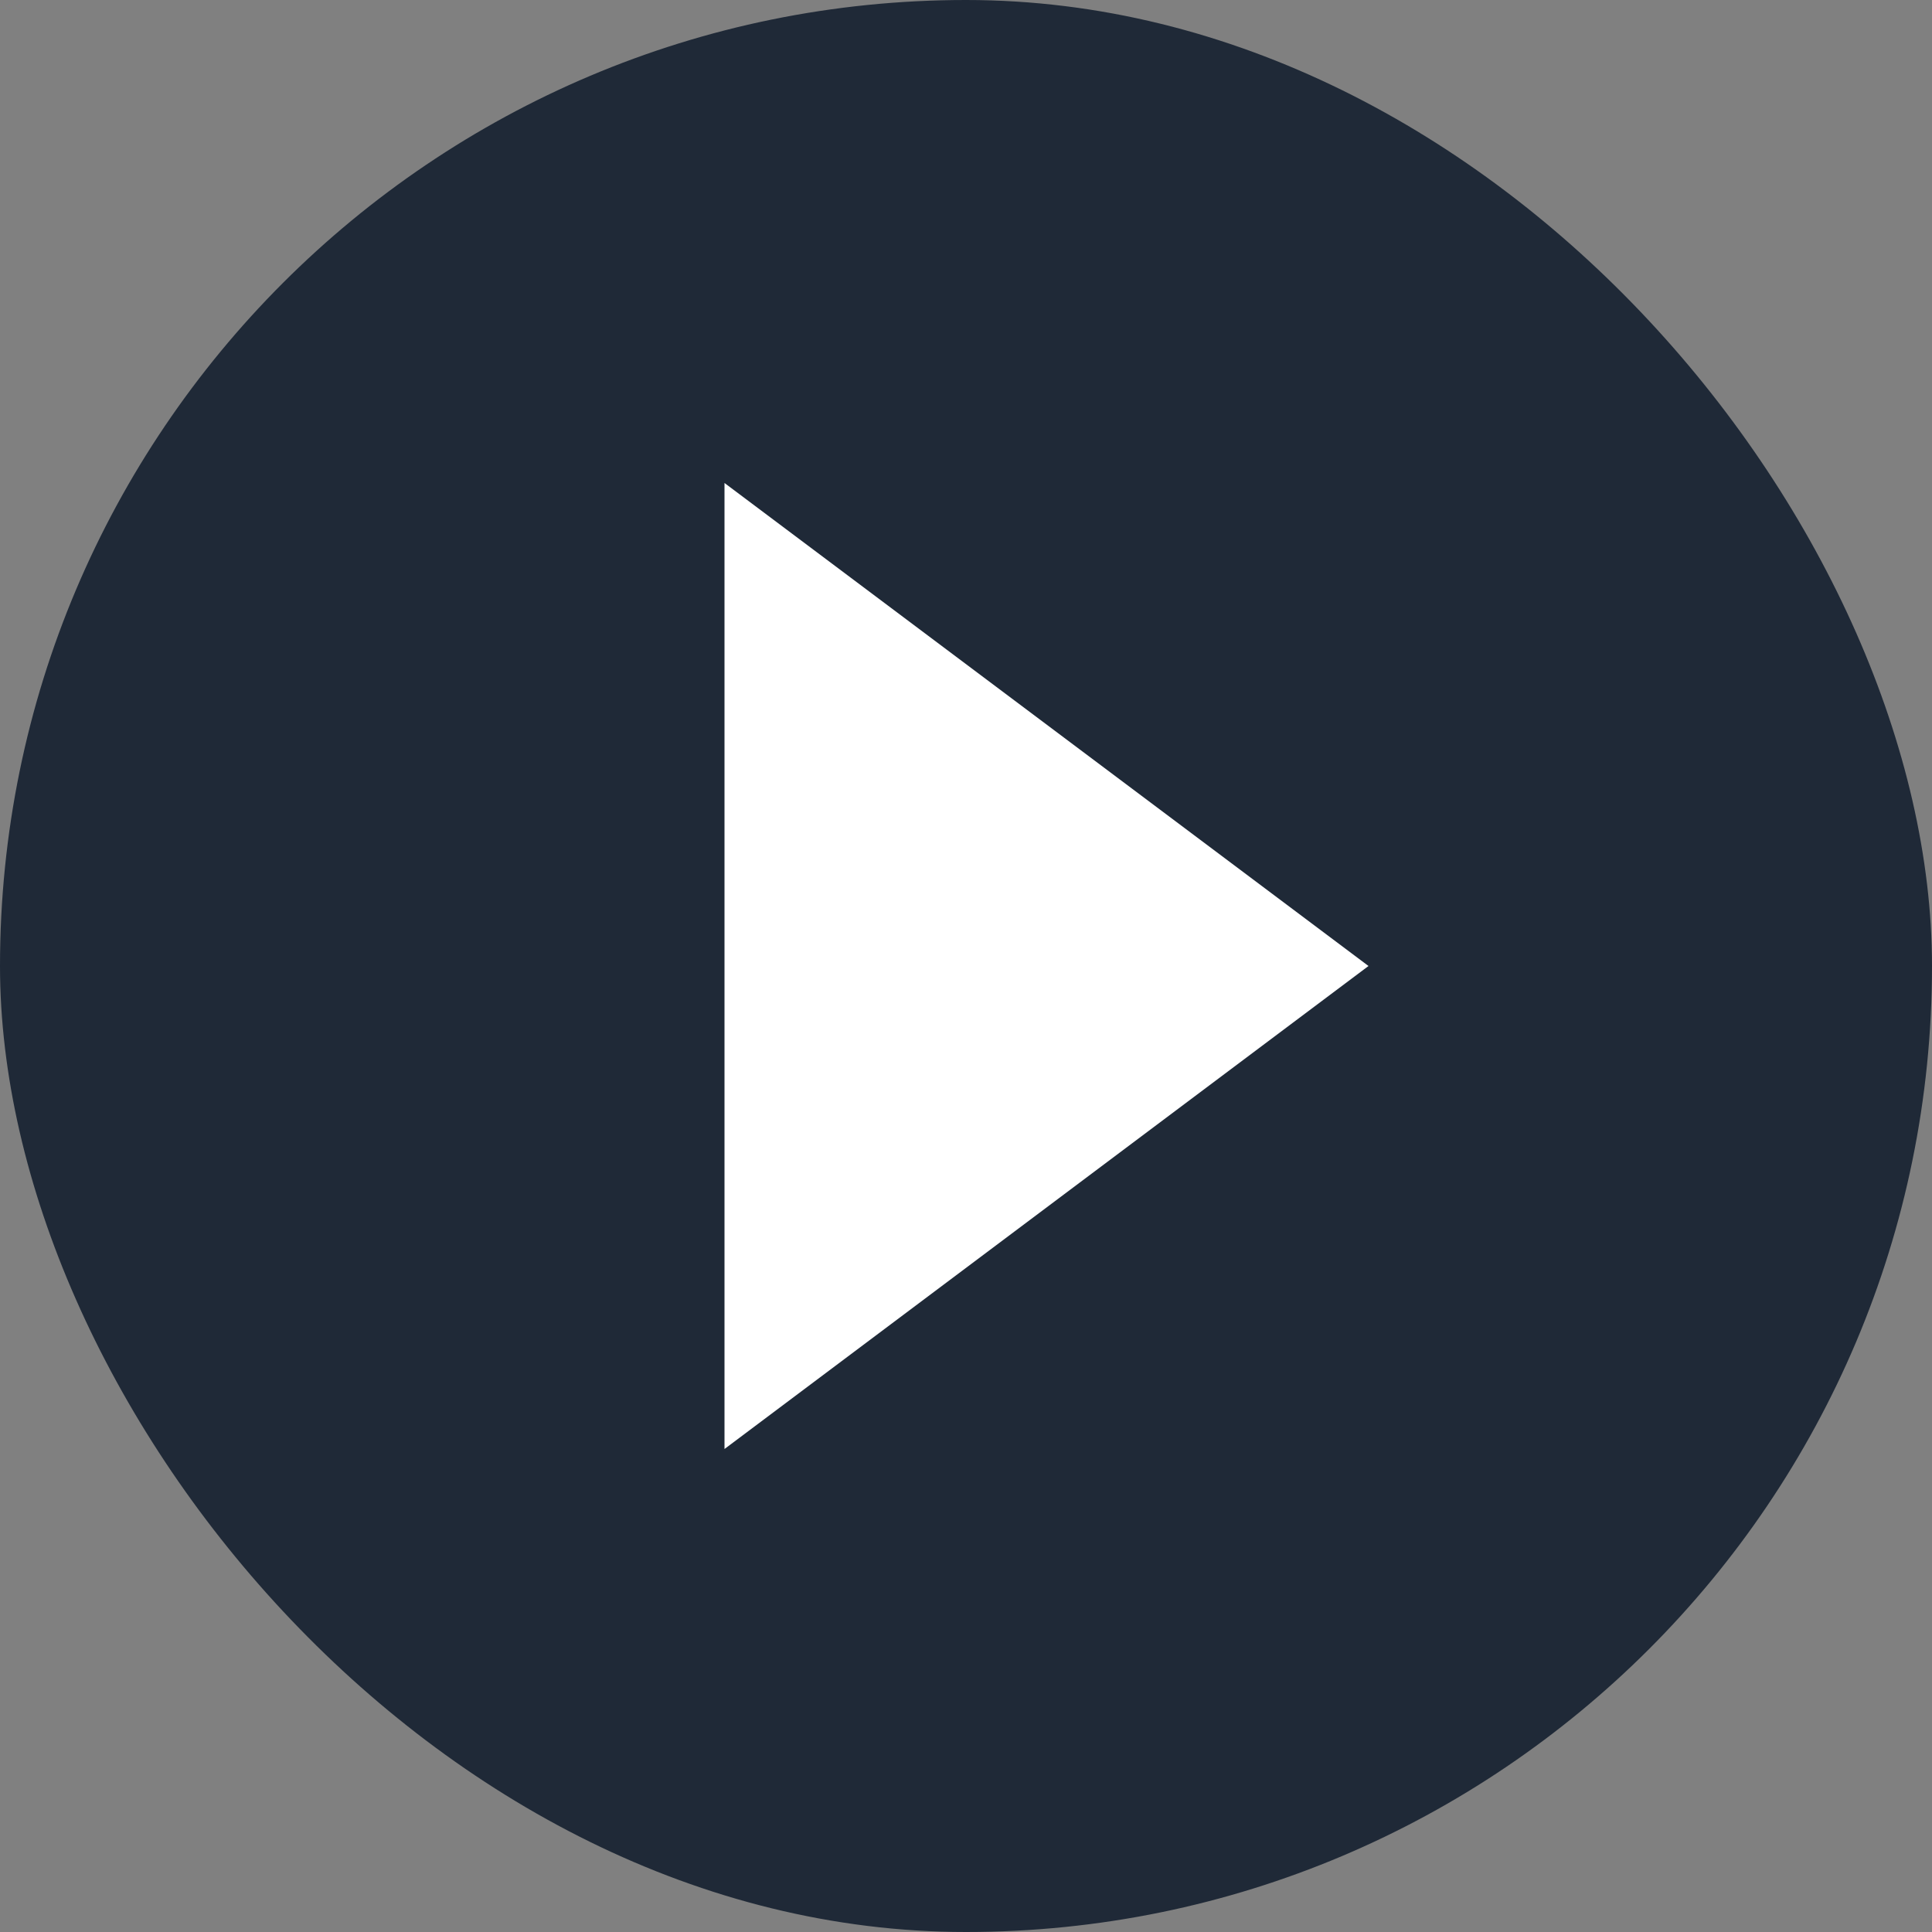 <svg width="48" height="48" viewBox="0 0 48 48" fill="none" xmlns="http://www.w3.org/2000/svg">
  <rect x="0" y="0" width="48" height="48" fill="#808080" stroke="none"/>
  <!-- Background circle -->
  <rect width="48" height="48" rx="24" fill="#1F2937"/>
  
  <!-- Play icon (triangle) -->
  <path d="M18 12L34 24L18 36V12Z" fill="#FFFFFF"/>
  
  <defs>
    <linearGradient id="paint0_linear_3676_2393" x1="43.5" y1="7.5" x2="-49.5" y2="110" gradientUnits="userSpaceOnUse">
      <stop stop-color="white"/>
      <stop offset="1" stop-color="white" stop-opacity="0"/>
    </linearGradient>
  </defs>
</svg>
